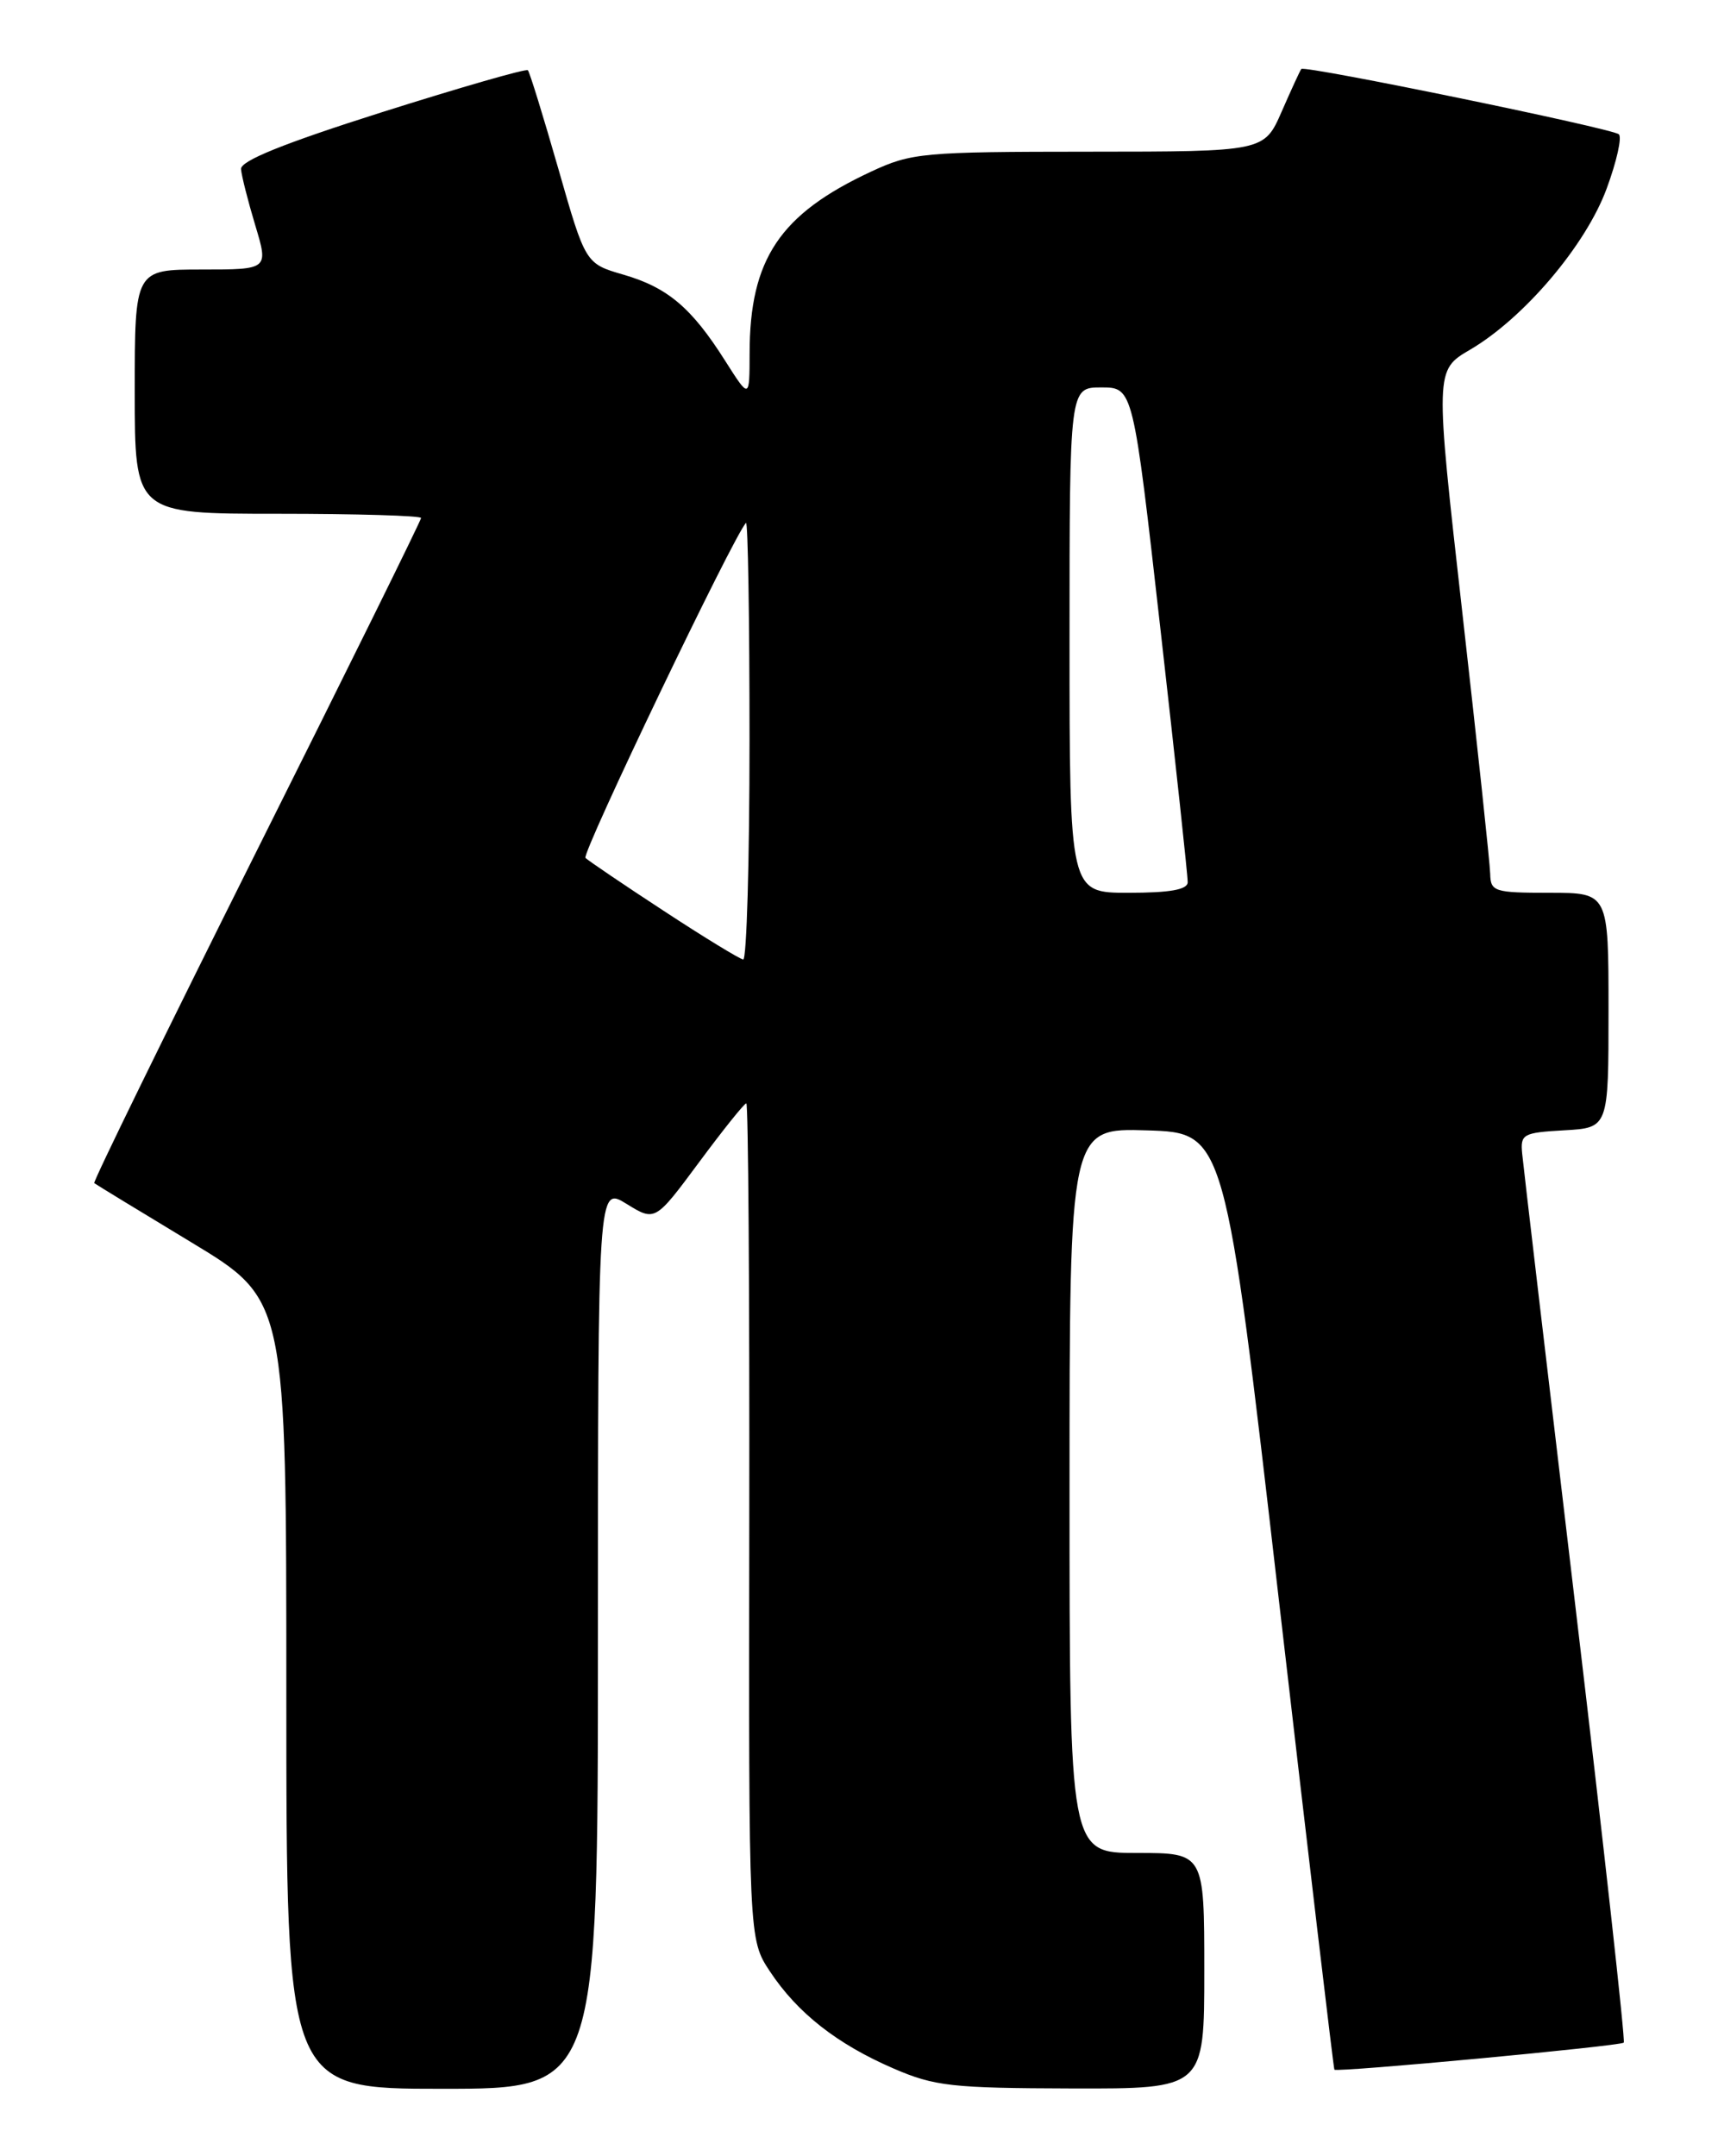 <?xml version="1.0" encoding="UTF-8" standalone="no"?>
<!DOCTYPE svg PUBLIC "-//W3C//DTD SVG 1.1//EN" "http://www.w3.org/Graphics/SVG/1.1/DTD/svg11.dtd" >
<svg xmlns="http://www.w3.org/2000/svg" xmlns:xlink="http://www.w3.org/1999/xlink" version="1.1" viewBox="0 0 204 256">
 <g >
 <path fill="currentColor"
d=" M 71.00 194.42 C 71.00 140.84 71.00 140.84 74.39 142.93 C 77.79 145.03 77.79 145.03 82.99 138.02 C 85.85 134.16 88.38 131.00 88.62 131.00 C 88.85 131.00 89.01 153.33 88.97 180.62 C 88.90 230.24 88.90 230.24 91.42 234.06 C 94.69 239.00 99.39 242.69 106.10 245.59 C 110.98 247.70 113.02 247.92 127.25 247.96 C 143.00 248.00 143.00 248.00 143.00 234.00 C 143.00 220.00 143.00 220.00 135.00 220.00 C 127.00 220.00 127.00 220.00 127.00 176.96 C 127.00 133.92 127.00 133.92 136.23 134.21 C 145.46 134.50 145.46 134.50 151.86 190.00 C 155.39 220.53 158.35 245.61 158.45 245.73 C 158.72 246.08 192.40 242.93 192.81 242.52 C 193.01 242.33 190.43 219.07 187.08 190.83 C 183.73 162.60 180.88 138.38 180.75 137.00 C 180.52 134.65 180.82 134.48 185.75 134.20 C 191.00 133.90 191.00 133.90 191.00 119.95 C 191.00 106.00 191.00 106.00 184.00 106.00 C 177.42 106.00 177.00 105.86 176.95 103.75 C 176.92 102.51 175.43 88.55 173.64 72.73 C 170.39 43.96 170.39 43.96 174.56 41.52 C 180.97 37.76 188.31 29.11 190.78 22.39 C 191.97 19.17 192.62 16.27 192.22 15.94 C 191.37 15.23 154.91 7.73 154.52 8.19 C 154.38 8.36 153.33 10.64 152.19 13.25 C 150.11 18.00 150.11 18.00 129.31 18.01 C 109.55 18.02 108.24 18.14 103.43 20.38 C 92.59 25.43 89.02 30.77 89.01 41.95 C 89.00 47.39 89.00 47.39 86.11 42.84 C 82.12 36.54 79.29 34.14 74.03 32.61 C 69.52 31.30 69.52 31.30 66.29 20.01 C 64.51 13.81 62.89 8.55 62.68 8.34 C 62.46 8.13 54.69 10.37 45.39 13.31 C 33.66 17.03 28.54 19.10 28.62 20.08 C 28.68 20.86 29.44 23.86 30.31 26.75 C 31.89 32.00 31.89 32.00 23.95 32.00 C 16.00 32.00 16.00 32.00 16.00 46.50 C 16.00 61.00 16.00 61.00 33.00 61.00 C 42.35 61.00 50.00 61.23 50.00 61.50 C 50.00 61.78 41.20 79.61 30.44 101.11 C 19.69 122.62 11.02 140.33 11.19 140.47 C 11.36 140.61 16.56 143.78 22.75 147.52 C 34.00 154.32 34.00 154.32 34.00 201.16 C 34.00 248.00 34.00 248.00 52.50 248.00 C 71.00 248.00 71.00 248.00 71.00 194.42 Z  M 78.82 108.15 C 74.04 105.03 69.86 102.19 69.52 101.86 C 69.03 101.36 87.16 63.51 88.58 62.09 C 88.81 61.86 89.00 73.44 89.00 87.83 C 89.00 102.22 88.66 113.96 88.25 113.92 C 87.84 113.87 83.59 111.28 78.82 108.15 Z  M 127.00 76.00 C 127.00 46.00 127.00 46.00 130.77 46.00 C 134.55 46.00 134.55 46.00 137.80 74.75 C 139.59 90.56 141.05 104.06 141.03 104.75 C 141.01 105.63 138.92 106.00 134.00 106.00 C 127.00 106.00 127.00 106.00 127.00 76.00 Z "/>
</g>
</svg>